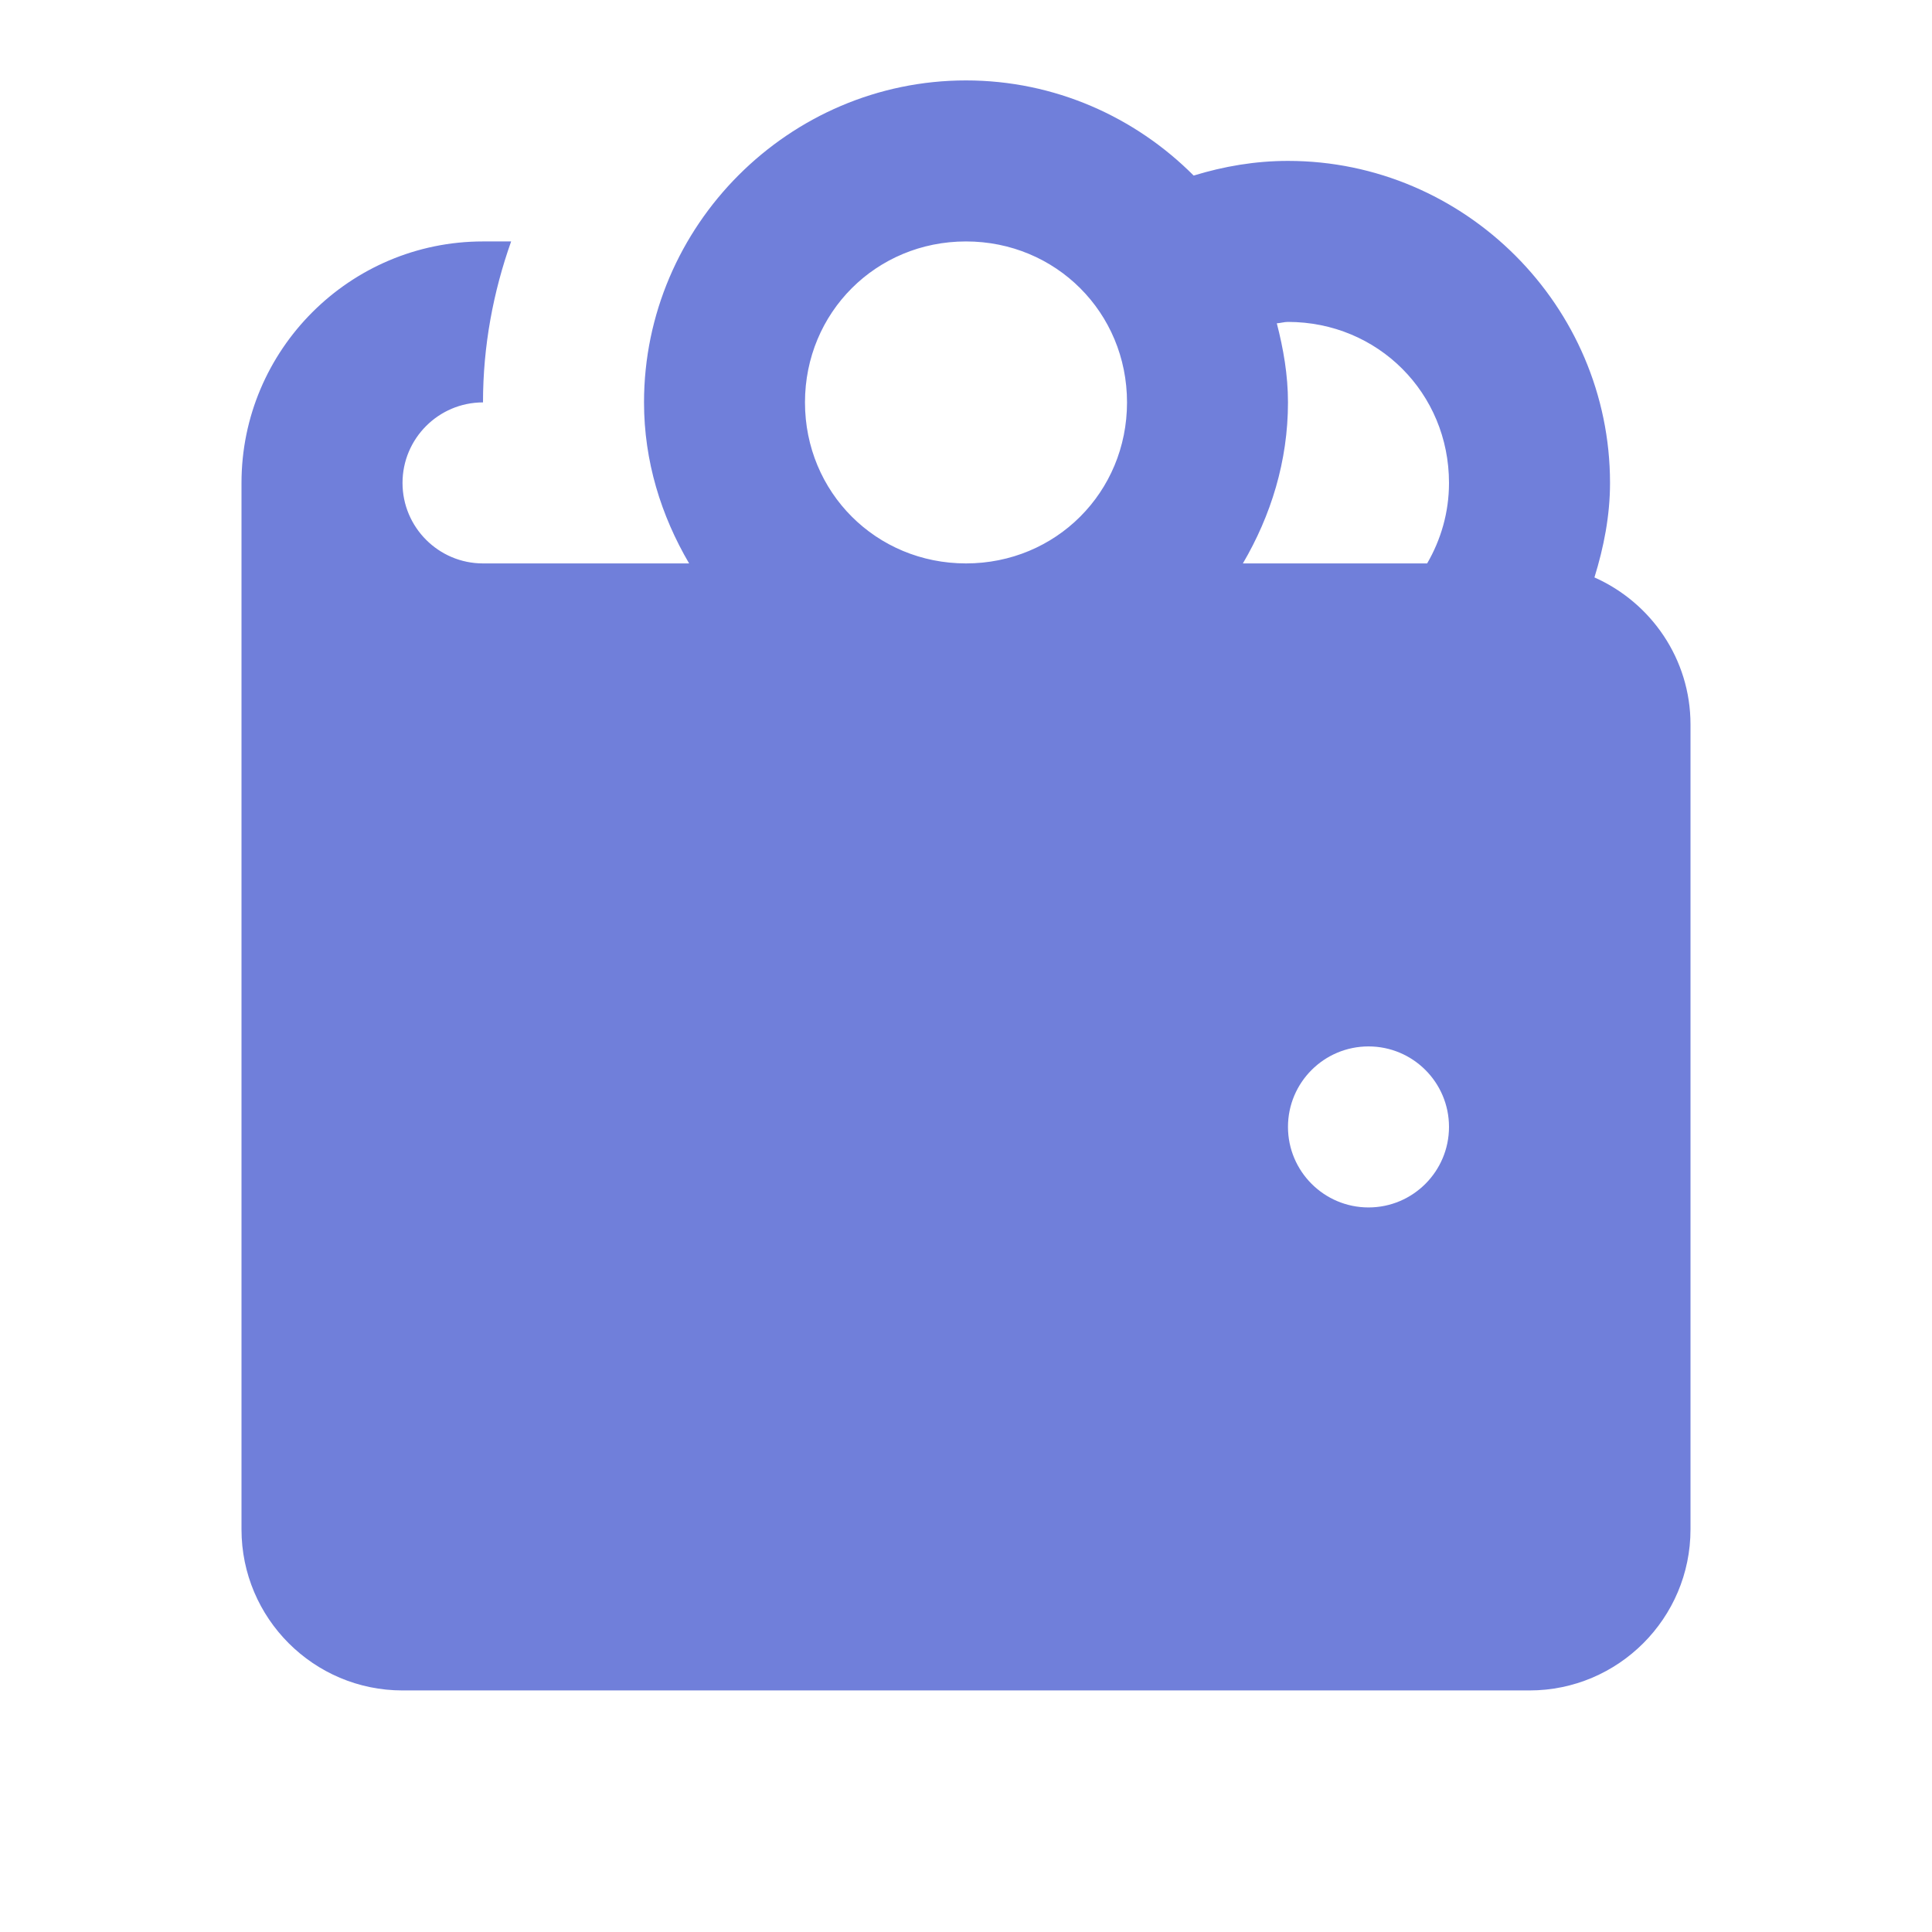 <svg width="32" height="32" viewBox="0 0 32 32" fill="none" xmlns="http://www.w3.org/2000/svg">
<path d="M16 1.332C13.07 1.332 10.667 3.736 10.667 6.665C10.667 7.64 10.951 8.543 11.414 9.332H8C7.264 9.332 6.667 8.733 6.667 7.999C6.667 7.264 7.264 6.665 8 6.665C8 5.729 8.17 4.833 8.466 3.999H8C5.795 3.999 4 5.793 4 7.999V25.332C4 26.803 5.196 27.999 6.667 27.999H25.333C26.804 27.999 28 26.803 28 25.332V11.999C28 10.912 27.344 9.979 26.409 9.564C26.563 9.065 26.667 8.545 26.667 7.999C26.667 5.069 24.263 2.665 21.333 2.665C20.791 2.665 20.268 2.755 19.771 2.908C18.803 1.937 17.468 1.332 16 1.332ZM16 3.999C17.489 3.999 18.667 5.177 18.667 6.665C18.667 8.154 17.489 9.332 16 9.332C14.511 9.332 13.333 8.154 13.333 6.665C13.333 5.177 14.511 3.999 16 3.999ZM21.333 5.332C22.822 5.332 24 6.51 24 7.999C24 8.489 23.865 8.941 23.638 9.332H20.586C21.049 8.543 21.333 7.64 21.333 6.665C21.333 6.211 21.257 5.777 21.148 5.355C21.212 5.351 21.269 5.332 21.333 5.332ZM22.667 17.332C23.403 17.332 24 17.929 24 18.665C24 19.401 23.403 19.999 22.667 19.999C21.931 19.999 21.333 19.401 21.333 18.665C21.333 17.929 21.931 17.332 22.667 17.332Z" fill="#707FDA"/>
</svg>
